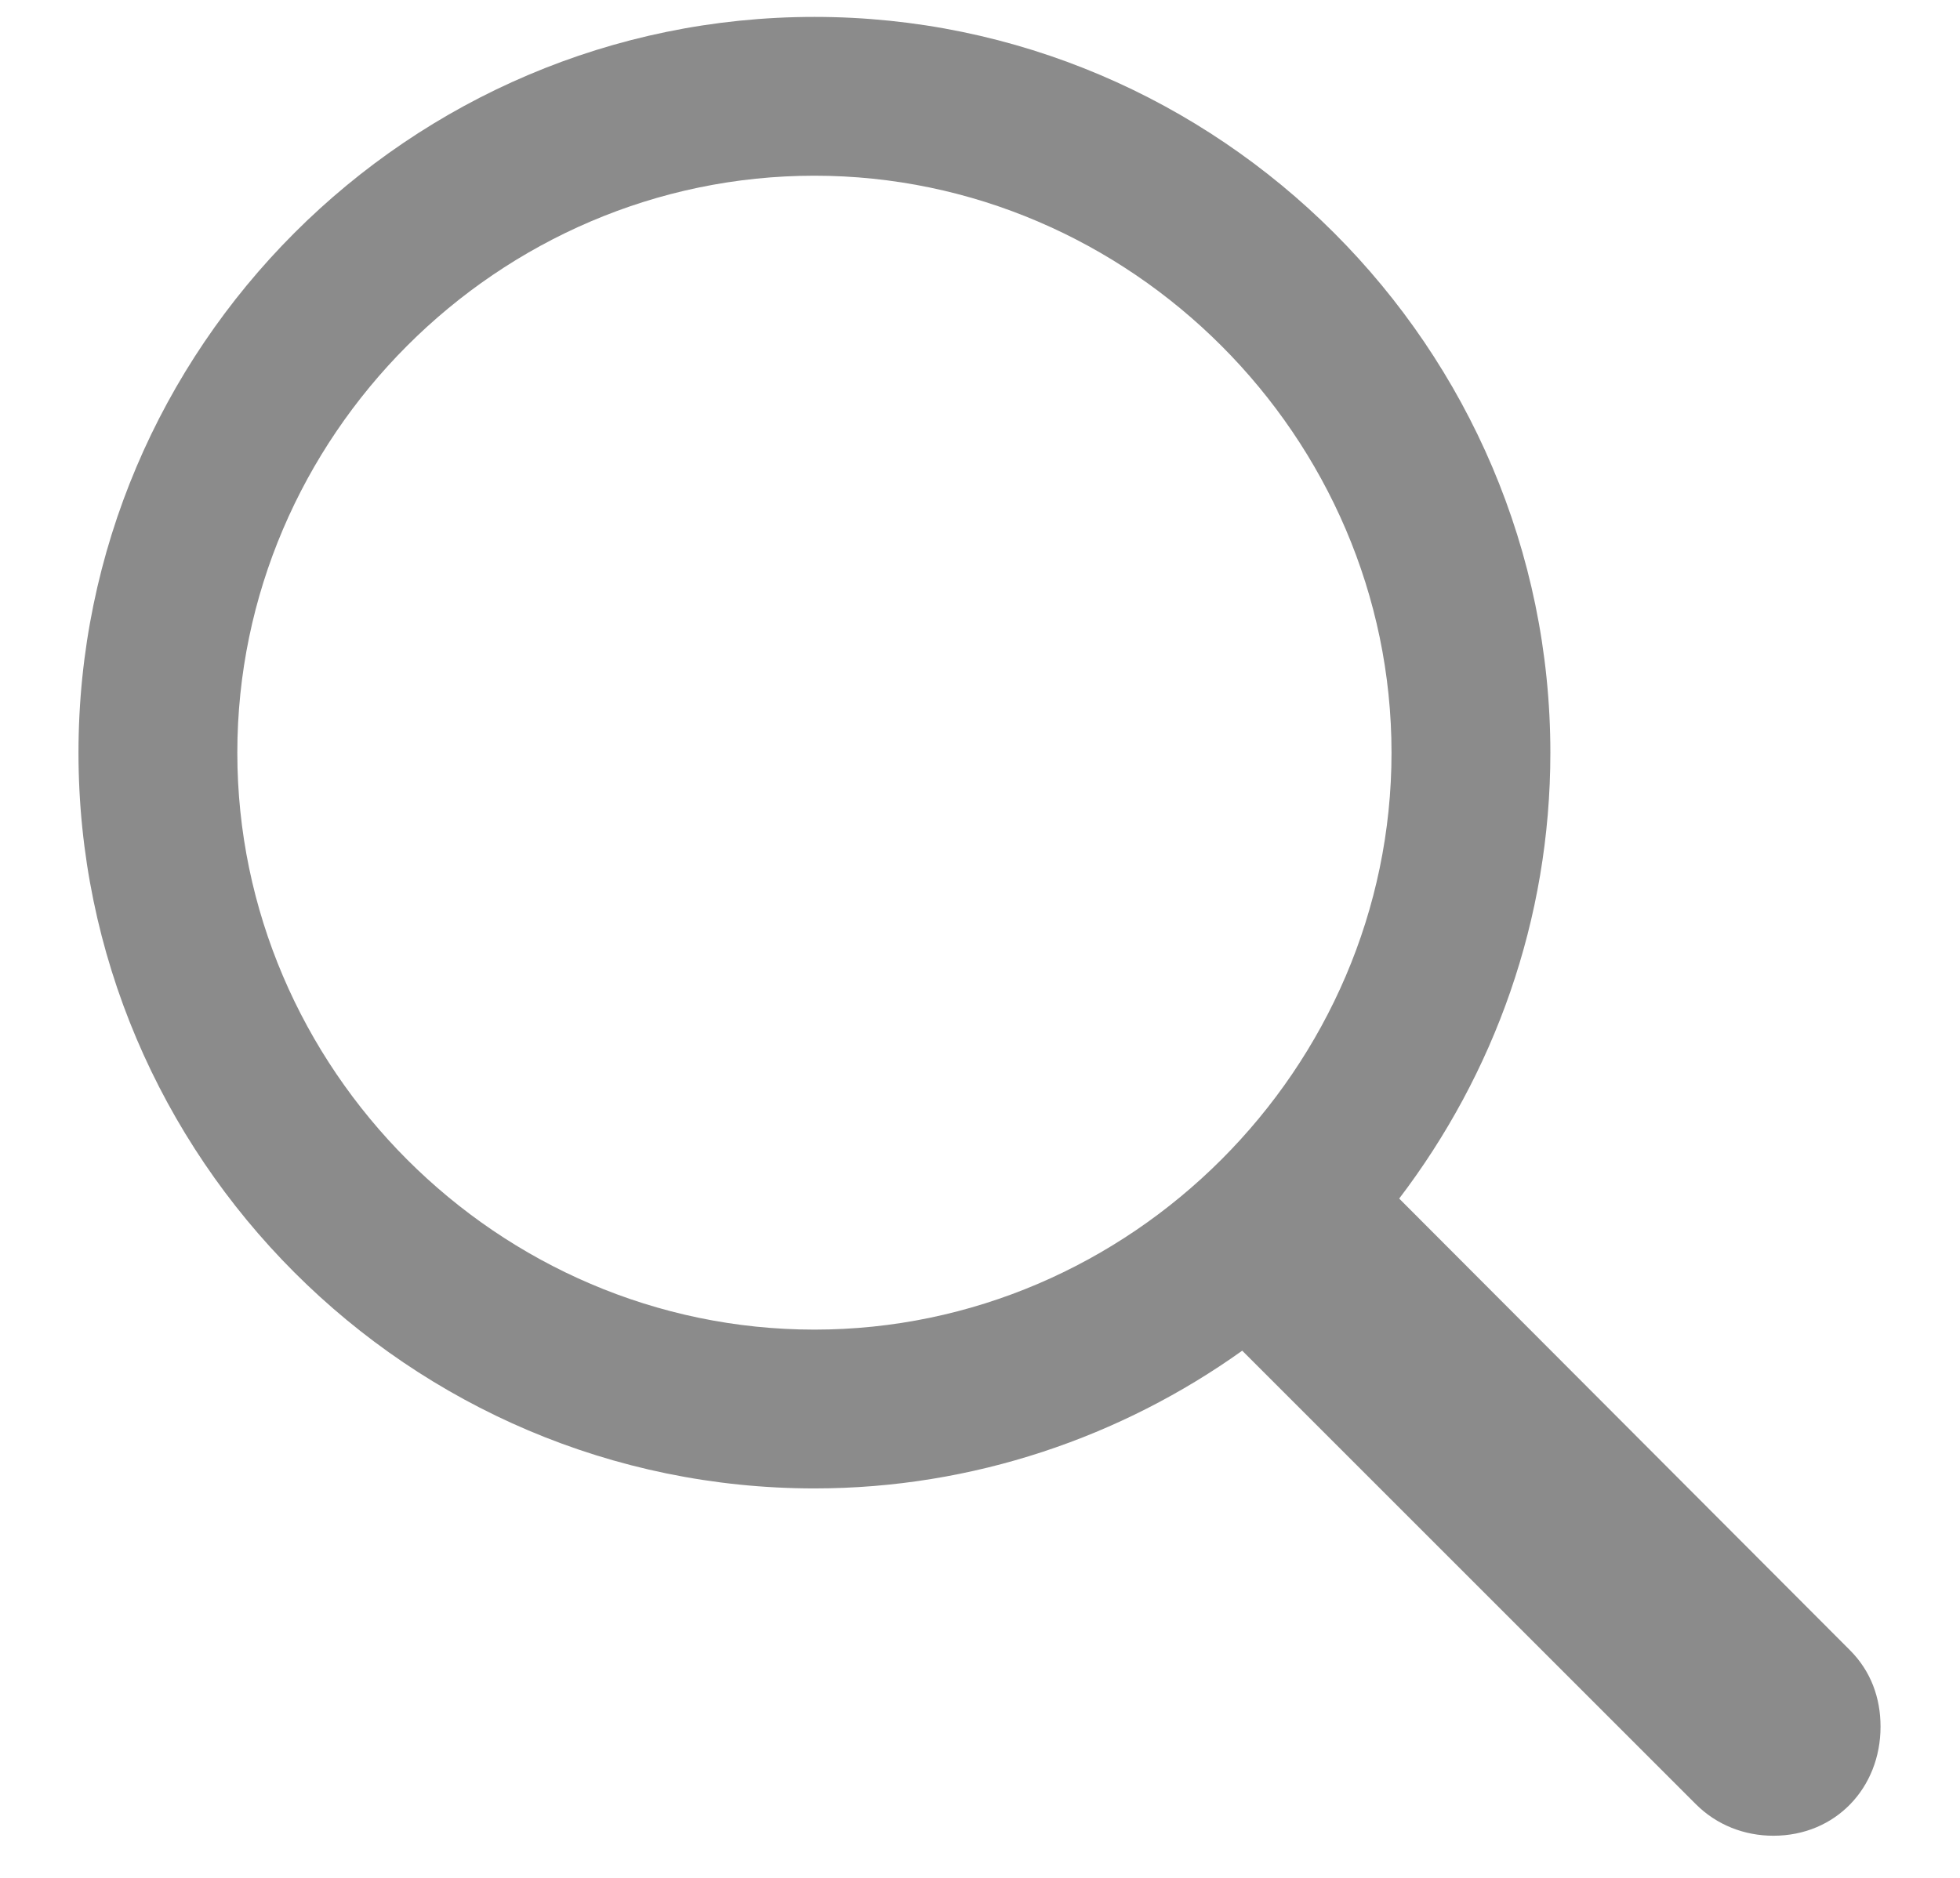 <svg width="24" height="23" viewBox="0 0 24 23" fill="none" xmlns="http://www.w3.org/2000/svg">
<path d="M9.973 18.23C11.918 18.23 13.734 17.598 15.211 16.543L20.766 22.098C21.023 22.355 21.363 22.484 21.715 22.484C22.477 22.484 23.027 21.898 23.027 21.148C23.027 20.797 22.91 20.469 22.652 20.211L17.133 14.68C18.293 13.156 18.984 11.27 18.984 9.219C18.984 4.262 14.93 0.207 9.973 0.207C5.004 0.207 0.961 4.262 0.961 9.219C0.961 14.176 5.004 18.23 9.973 18.23ZM9.973 16.285C6.094 16.285 2.906 13.086 2.906 9.219C2.906 5.352 6.094 2.152 9.973 2.152C13.84 2.152 17.039 5.352 17.039 9.219C17.039 13.086 13.84 16.285 9.973 16.285Z" fill="#8B8B8B"/>
</svg>
